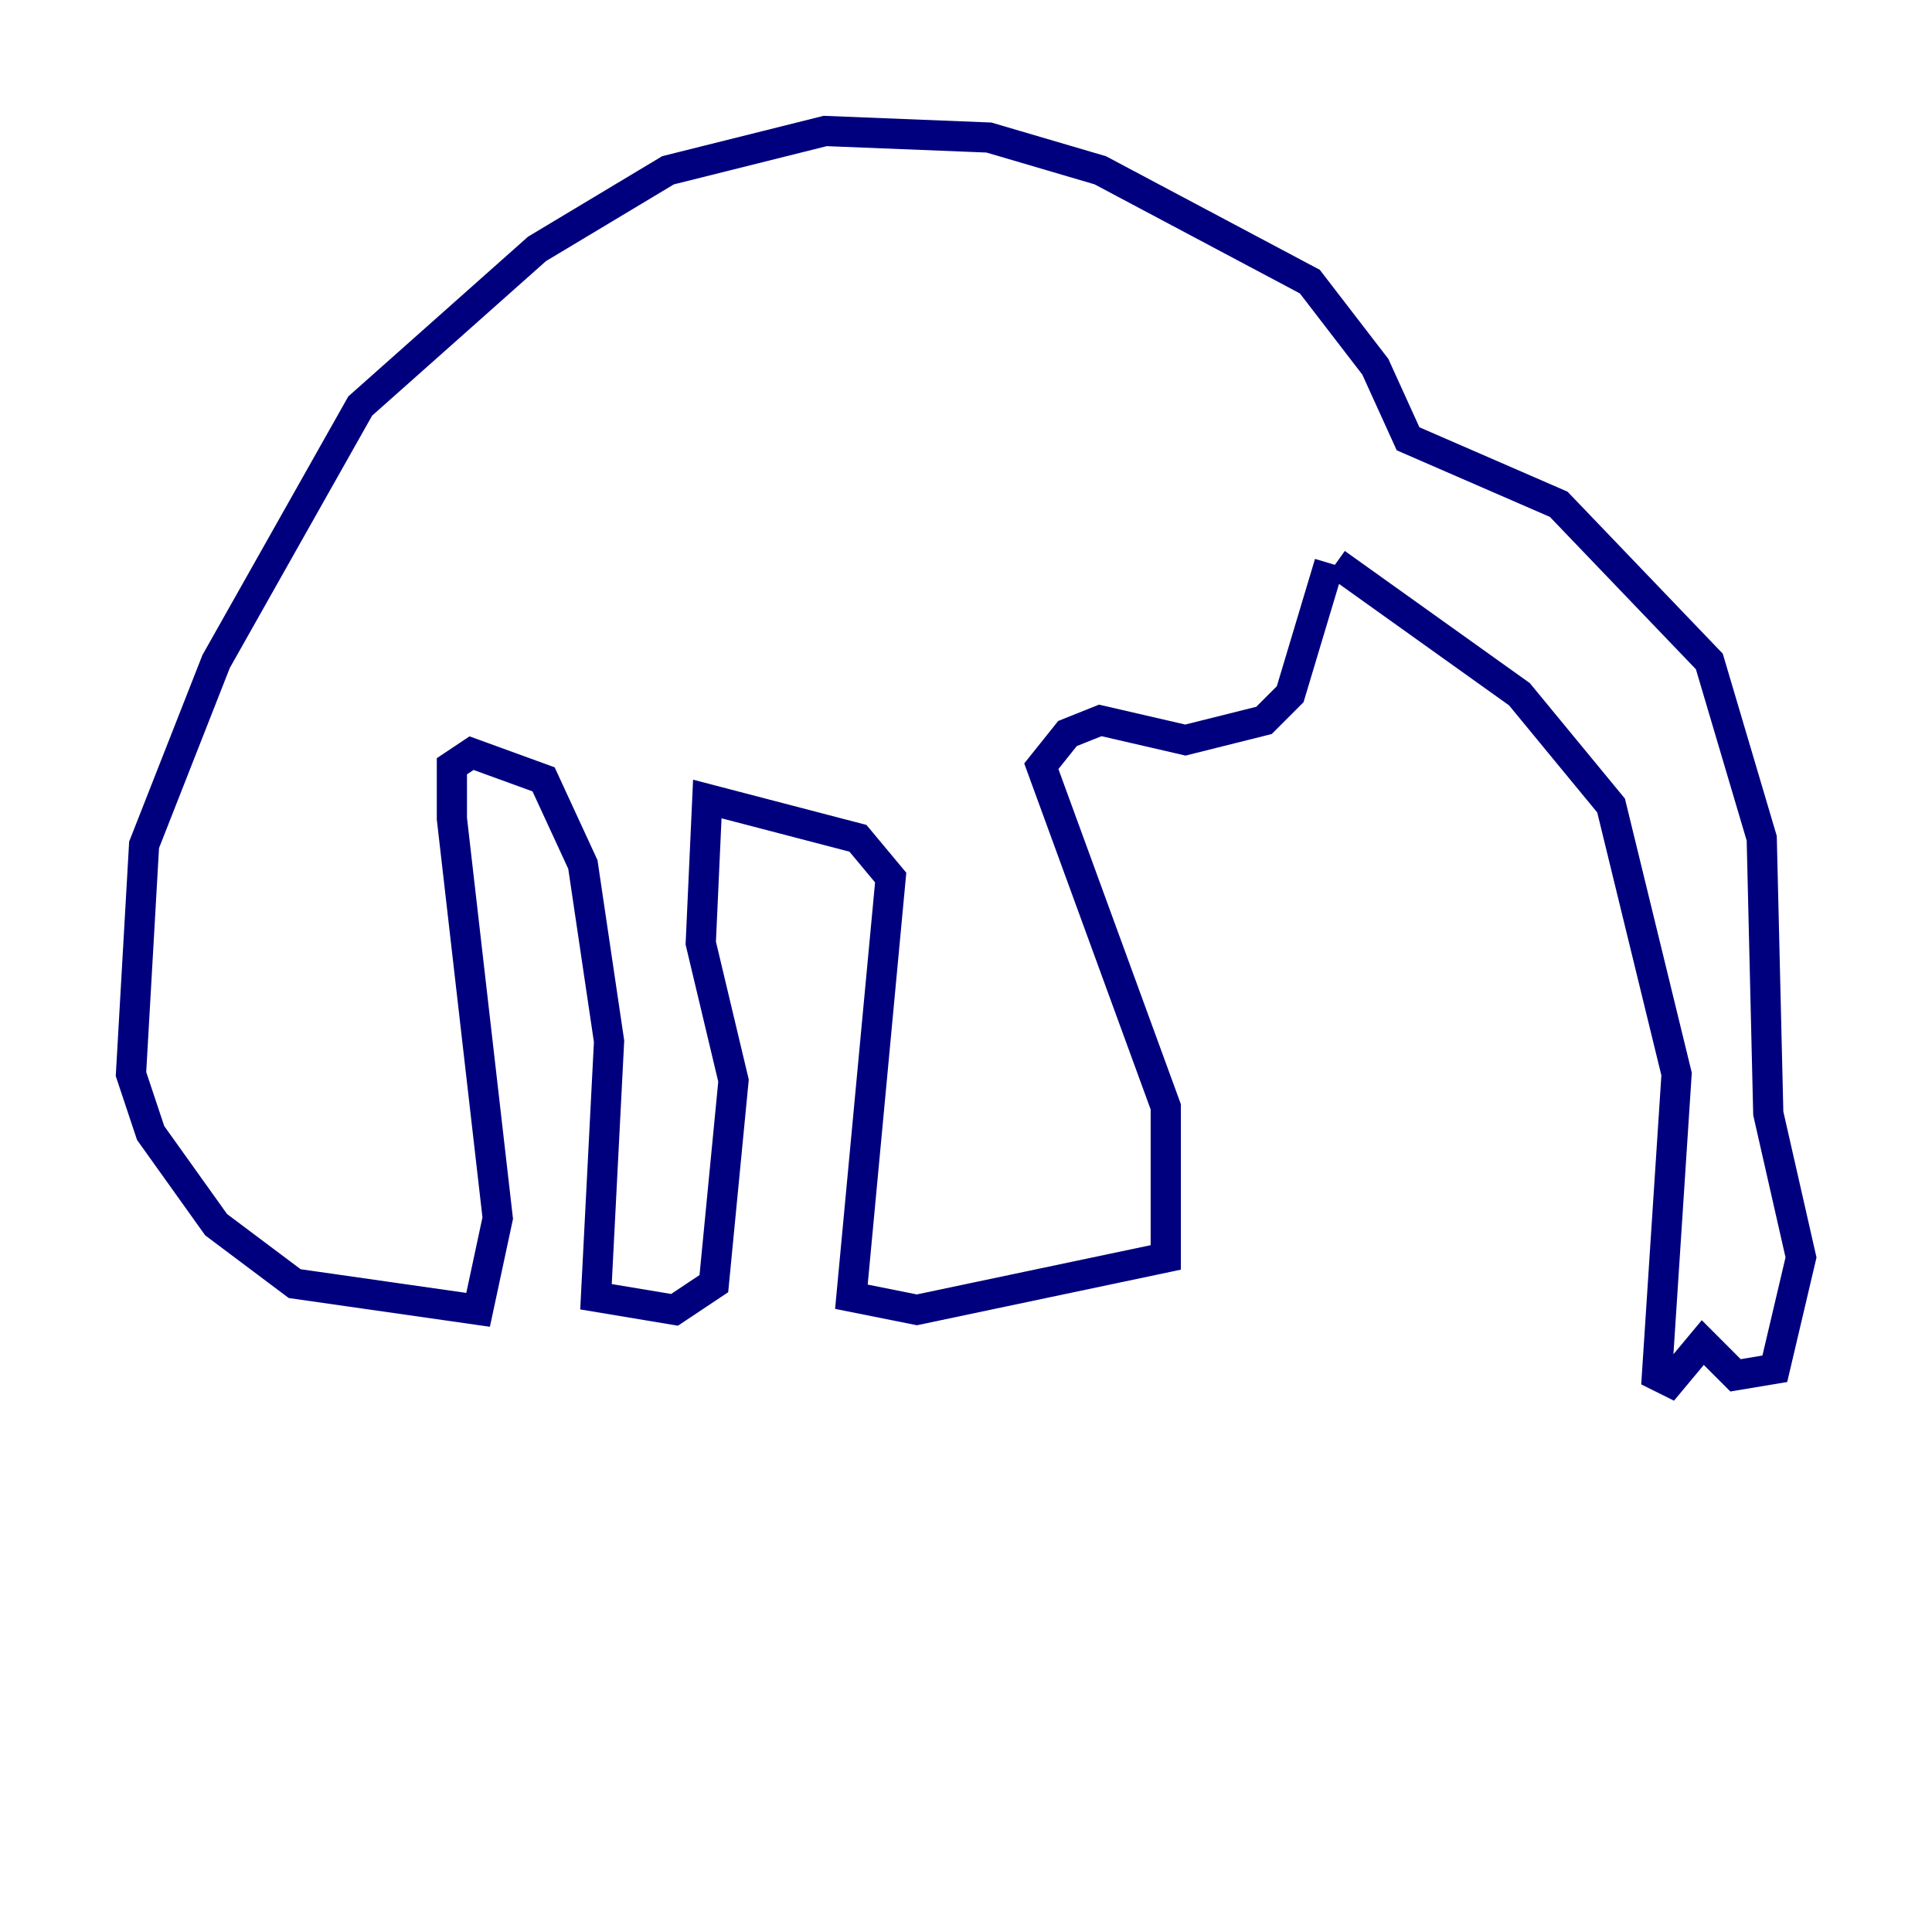 <?xml version="1.0" encoding="utf-8" ?>
<svg baseProfile="tiny" height="128" version="1.2" viewBox="0,0,128,128" width="128" xmlns="http://www.w3.org/2000/svg" xmlns:ev="http://www.w3.org/2001/xml-events" xmlns:xlink="http://www.w3.org/1999/xlink"><defs /><polyline fill="none" points="88.515,37.315 100.664,45.993 106.739,53.37 111.078,71.159 109.776,91.119 110.644,91.552 112.814,88.949 114.983,91.119 117.586,90.685 119.322,83.308 117.153,73.763 116.719,55.539 113.248,43.824 103.268,33.41 93.288,29.071 91.119,24.298 86.78,18.658 72.895,11.281 65.519,9.112 54.671,8.678 44.258,11.281 35.58,16.488 23.864,26.902 14.319,43.824 9.546,55.973 8.678,71.159 9.98,75.064 14.319,81.139 19.525,85.044 31.675,86.78 32.976,80.705 29.939,54.237 29.939,50.766 31.241,49.898 36.014,51.634 38.617,57.275 40.352,68.99 39.485,85.912 44.691,86.78 47.295,85.044 48.597,71.593 46.427,62.481 46.861,52.936 56.841,55.539 59.01,58.142 56.407,85.912 60.746,86.78 77.234,83.308 77.234,73.329 68.99,50.766 70.725,48.597 72.895,47.729 78.536,49.031 83.742,47.729 85.478,45.993 88.081,37.315" stroke="#00007f" stroke-width="2" /></svg>